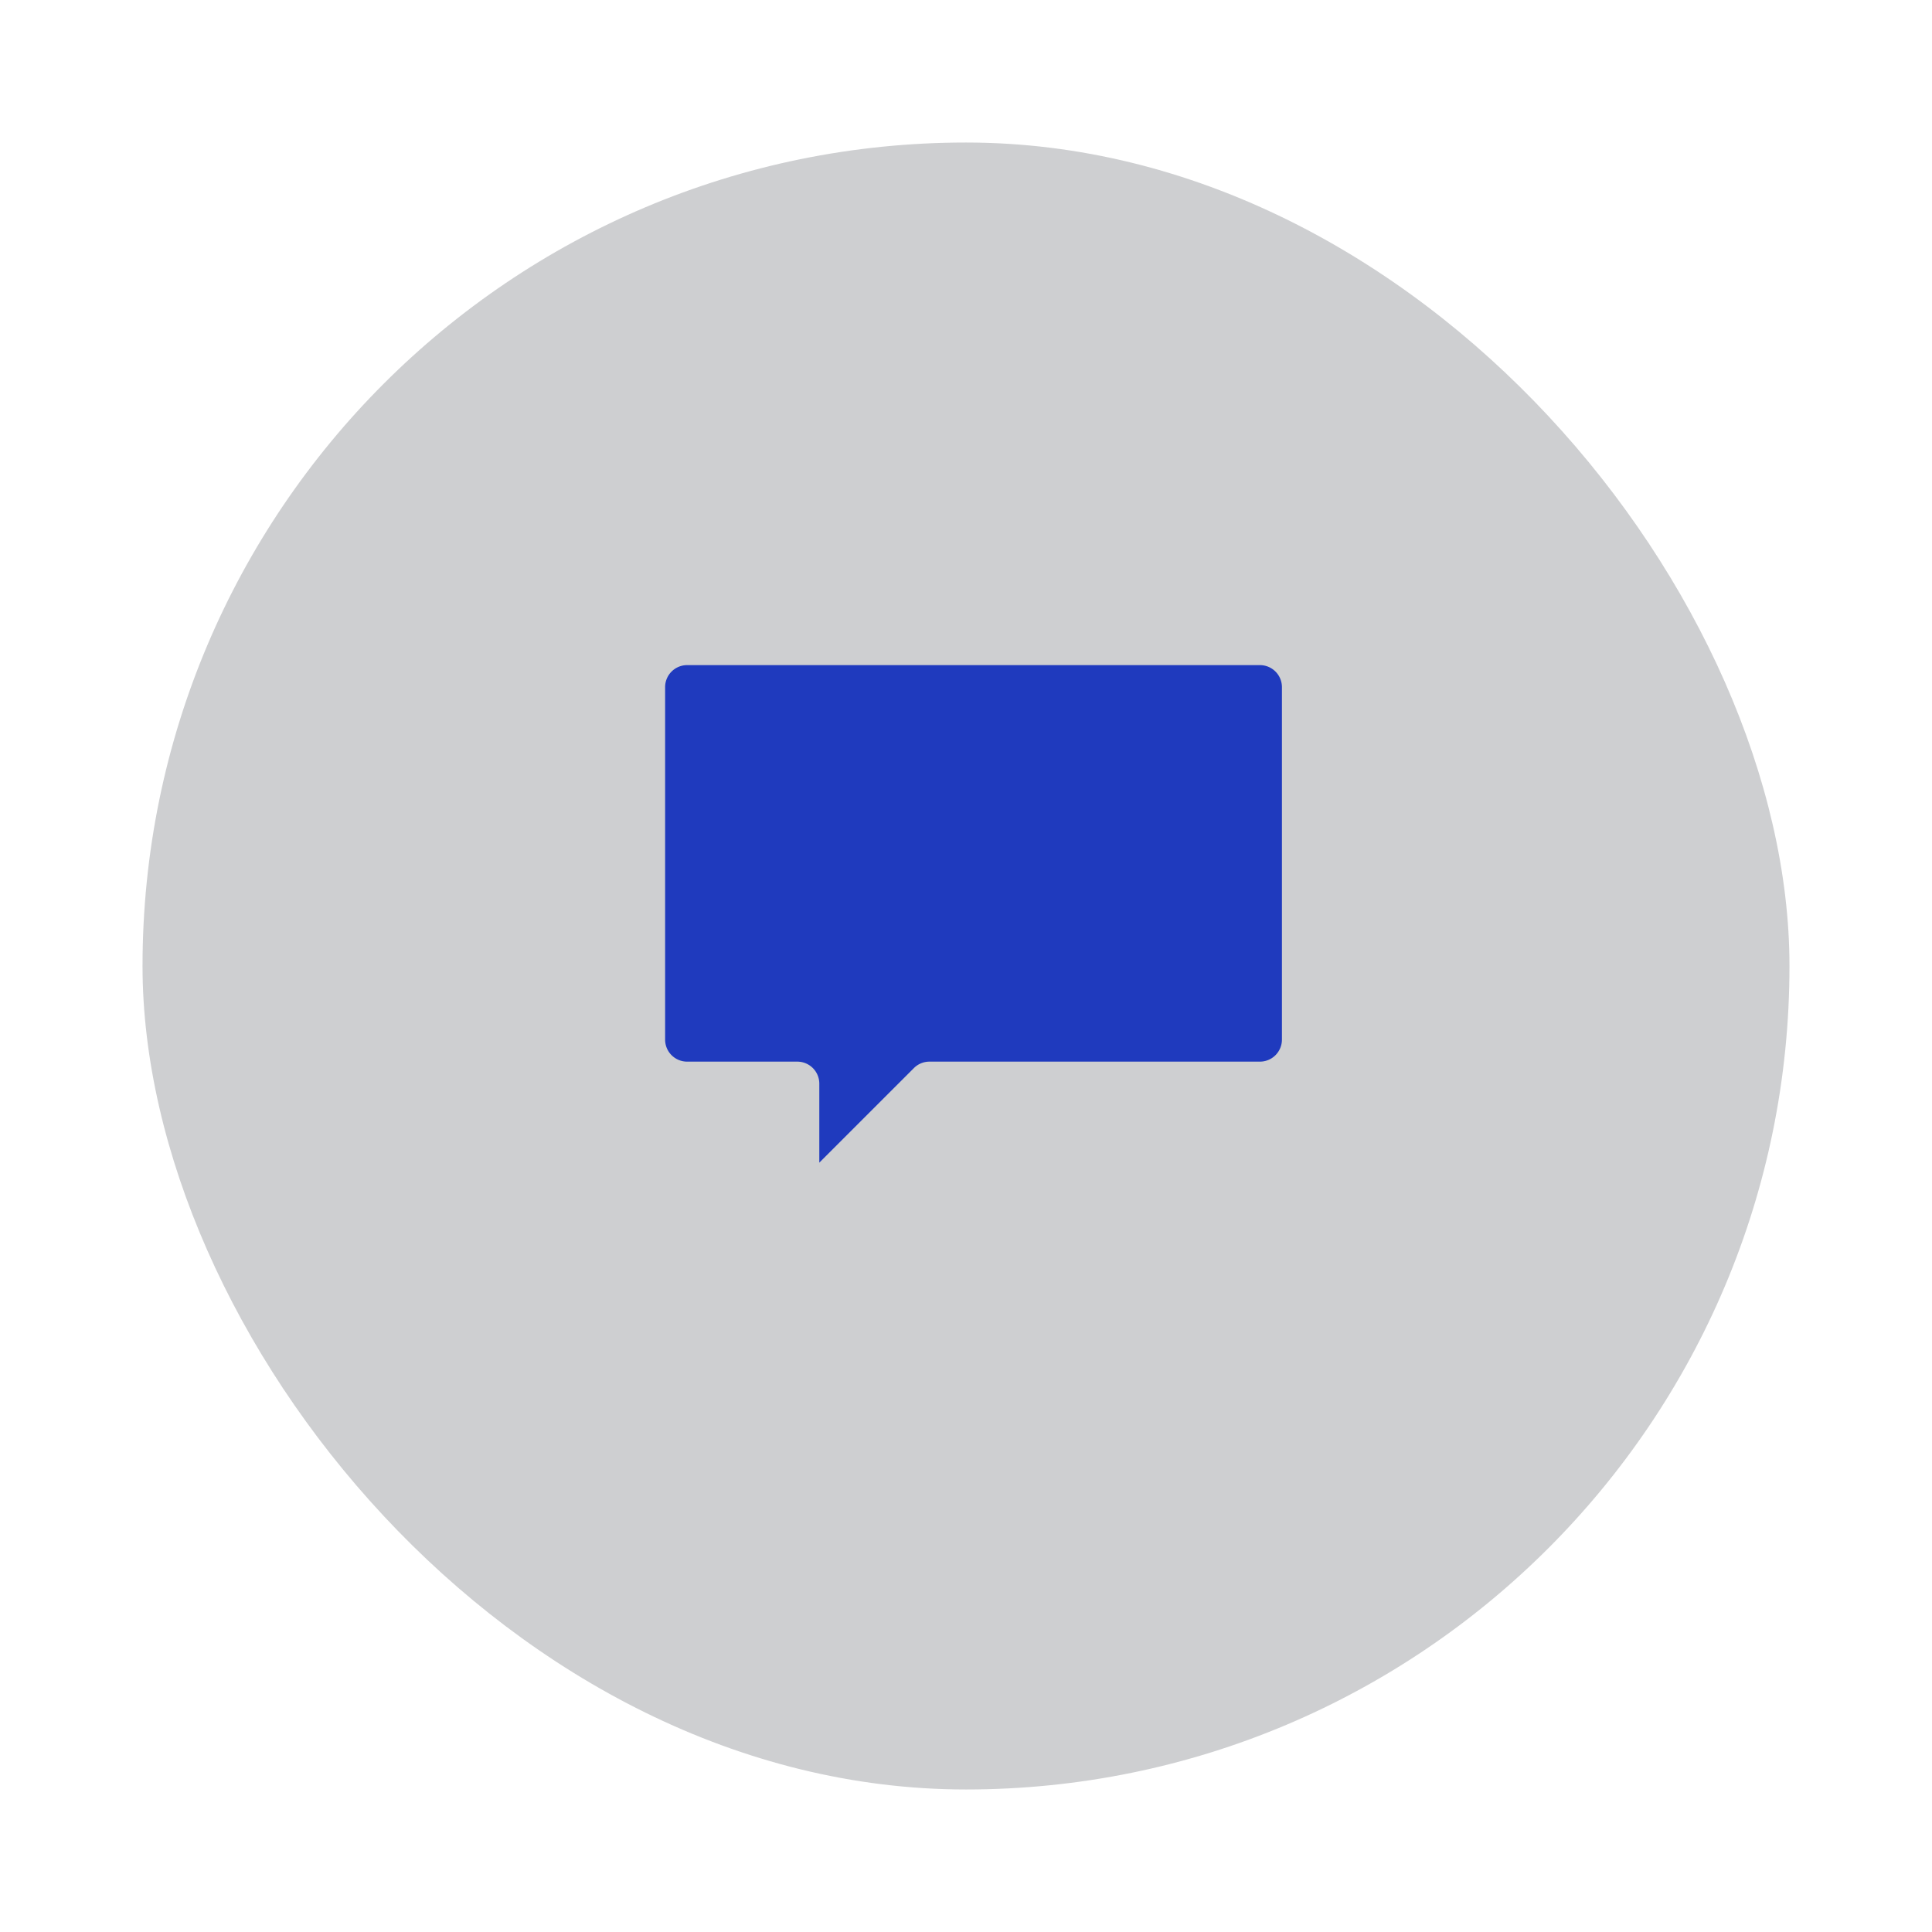 <svg xmlns="http://www.w3.org/2000/svg" xmlns:xlink="http://www.w3.org/1999/xlink" width="122" height="122" viewBox="0 0 122 122">
  <defs>
    <filter id="Rectangle_2232" x="0" y="0" width="122" height="122" filterUnits="userSpaceOnUse">
      <feOffset dy="3" input="SourceAlpha"/>
      <feGaussianBlur stdDeviation="3" result="blur"/>
      <feFlood flood-opacity="0.161"/>
      <feComposite operator="in" in2="blur"/>
      <feComposite in="SourceGraphic"/>
    </filter>
  </defs>
  <g id="Group_40048" data-name="Group 40048" transform="translate(-3469 -1222)">
    <g id="Group_40046" data-name="Group 40046">
      <g id="Component_53" data-name="Component 53" transform="translate(3600 999)">
        <g transform="matrix(1, 0, 0, 1, -131, 223)" filter="url(#Rectangle_2232)">
          <rect id="Rectangle_2232-2" data-name="Rectangle 2232" width="104" height="104" rx="52" transform="translate(9 6)" fill="#4a5055" opacity="0.27"/>
        </g>
      </g>
    </g>
    <g id="Chat_Bubble" data-name="Chat Bubble" transform="translate(3509 1259)">
      <path id="Path_58951" data-name="Path 58951" d="M17.709,30.447a1.391,1.391,0,0,1,.983-.408H39.559a1.391,1.391,0,0,0,1.391-1.391V6.391A1.391,1.391,0,0,0,39.559,5H3.391A1.391,1.391,0,0,0,2,6.391V28.648a1.391,1.391,0,0,0,1.391,1.391h6.955a1.391,1.391,0,0,1,1.391,1.391v4.988Z" fill="#1f3abe"/>
    </g>
  </g>
</svg>
